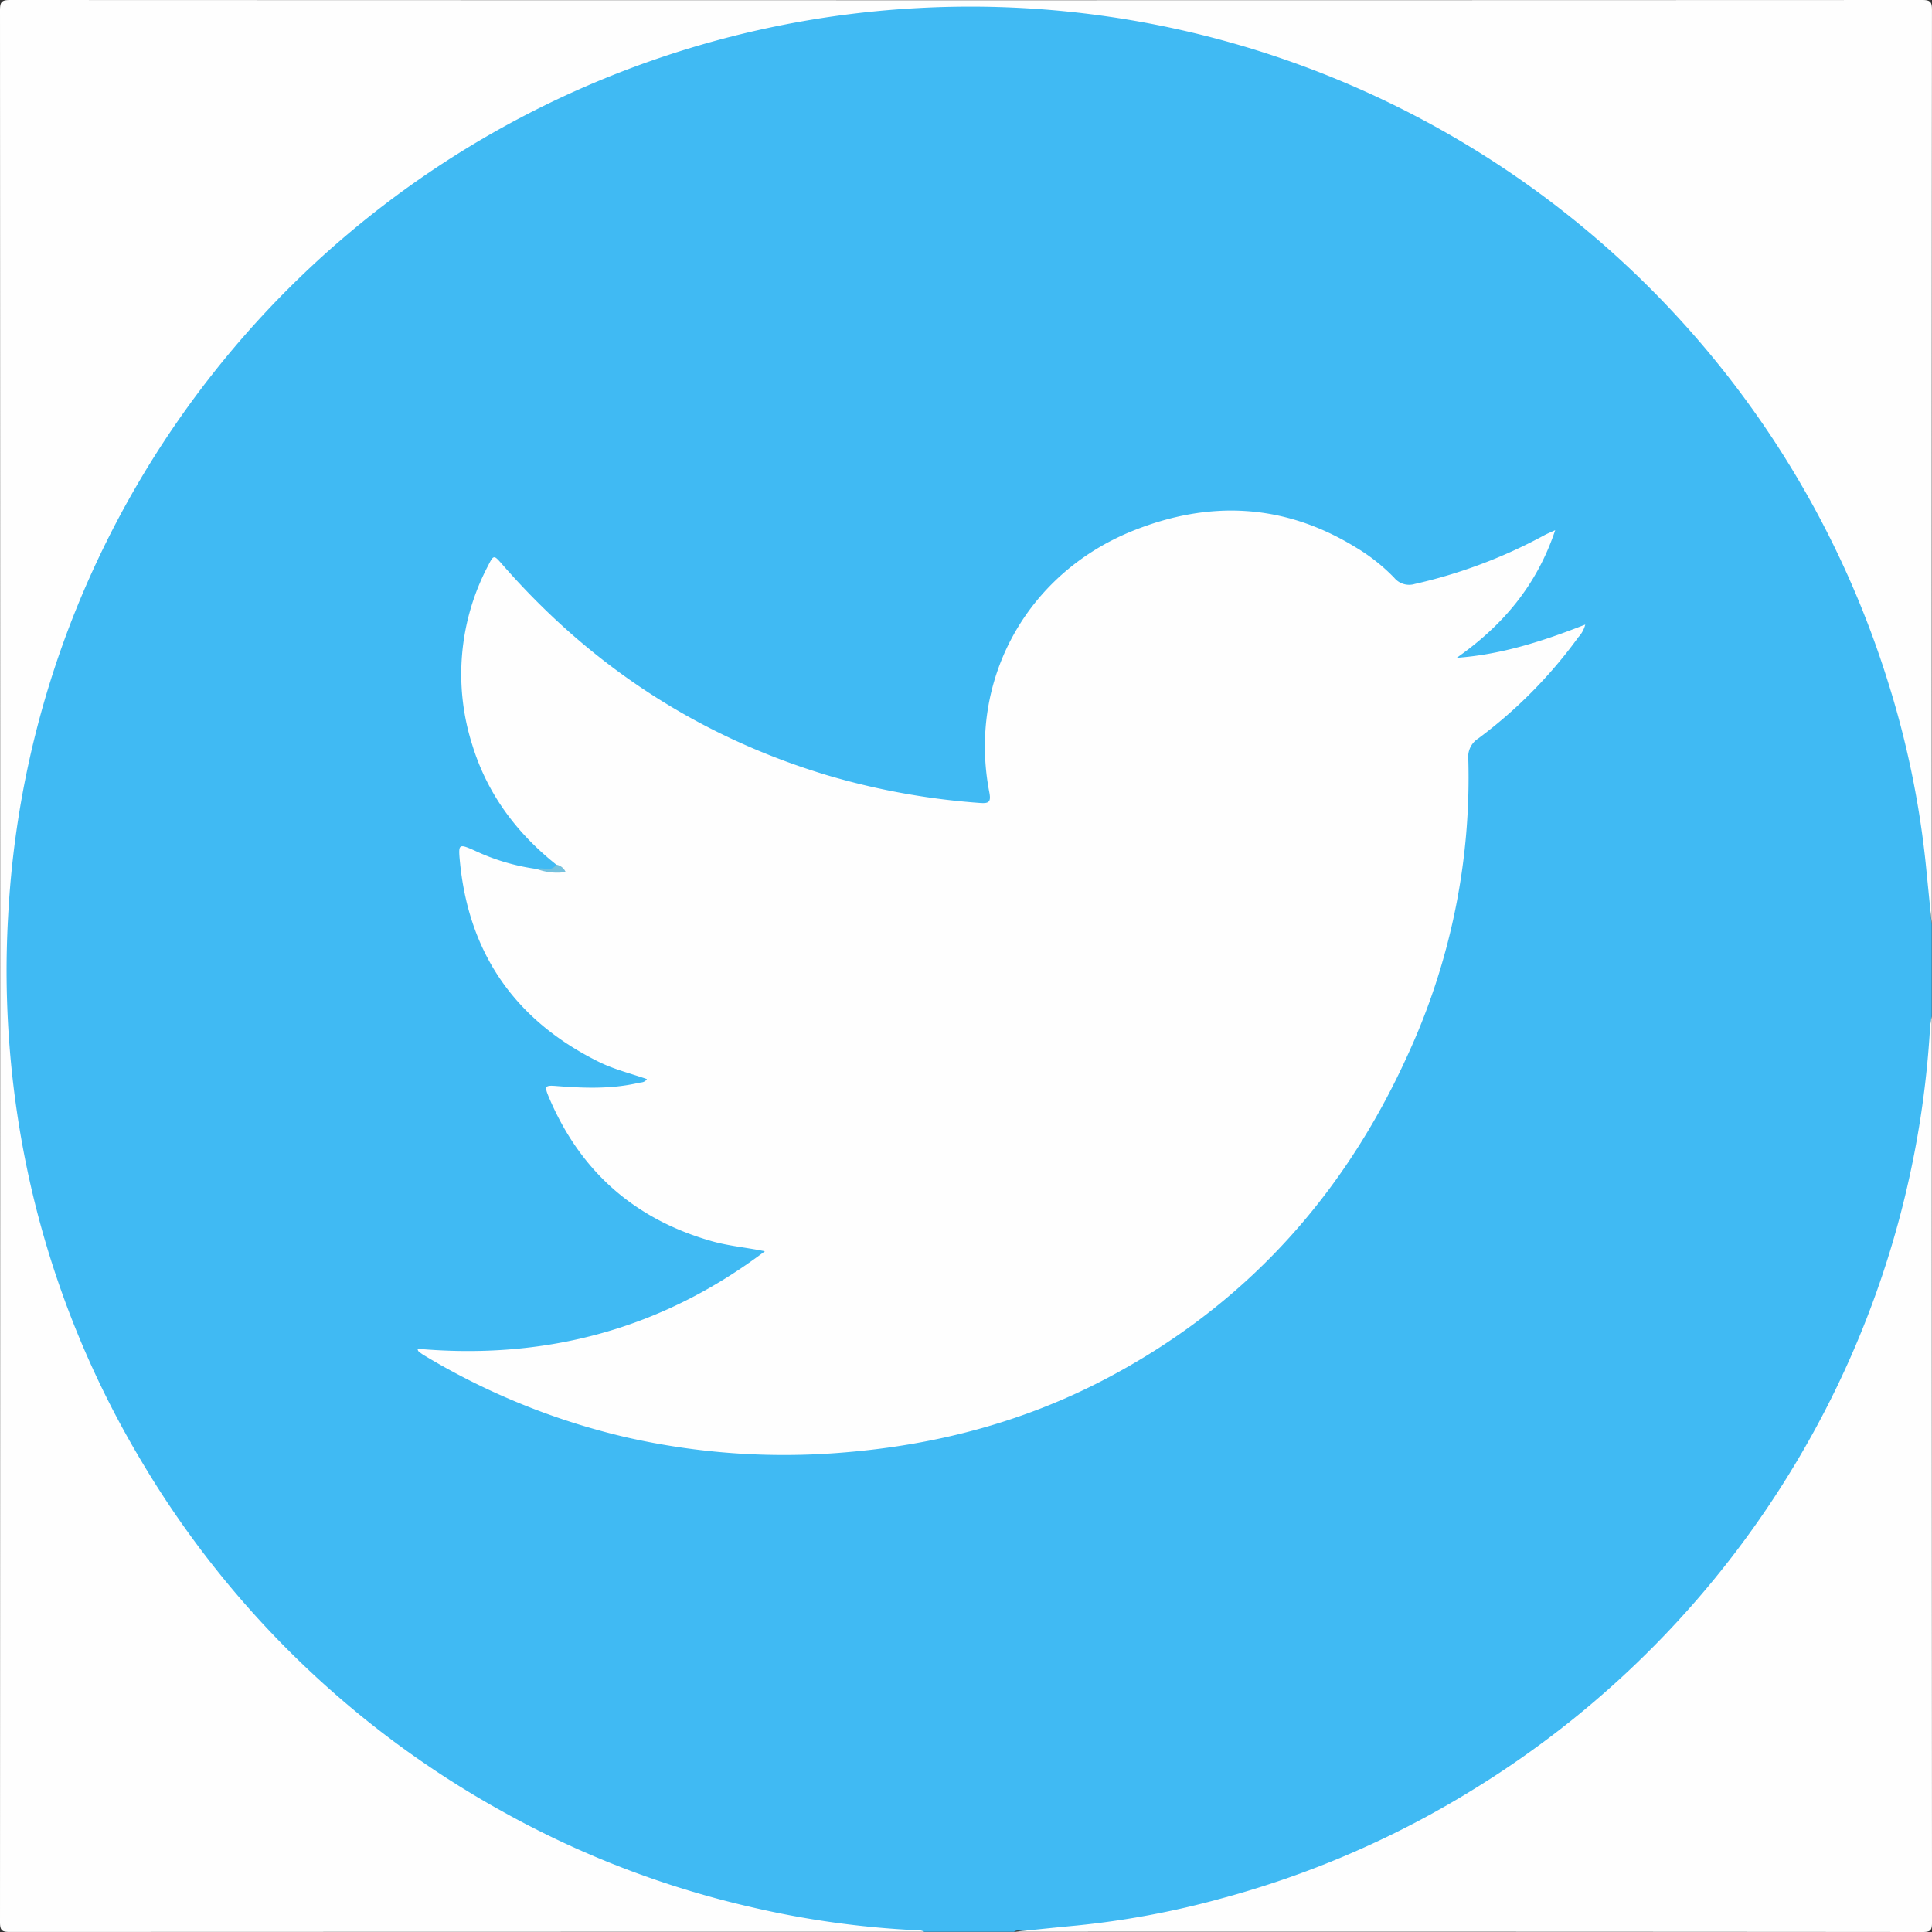 <svg id="Layer_1" data-name="Layer 1" xmlns="http://www.w3.org/2000/svg" viewBox="0 0 512 512"><rect x="0" y="0" width="512" height="512" fill="#333333" stroke="none"/><defs><style>.cls-1{fill:#40baf3;}.cls-2{fill:#fefefe;}.cls-3{fill:#74c1de;}</style></defs><path class="cls-1" d="M511.945,244.95v24.375c-.721,3.716-.372,7.5-.476,11.229-.371,13.274-2.772,26.2-5.932,39.028A237.483,237.483,0,0,1,492.394,358.4a275.771,275.771,0,0,1-16.667,32.11,258.394,258.394,0,0,1-26.313,35.706,254.828,254.828,0,0,1-34.326,32.37,250.133,250.133,0,0,1-44.9,28.308,246.763,246.763,0,0,1-52.815,19.129c-9.186,2.15-18.388,4.142-27.8,4.868-6.287.486-12.594.917-18.915.782-.635-.014-1.327-.215-1.9.271H244.95c-3.527-.7-7.124-.41-10.665-.476-14.244-.262-28.076-2.892-41.811-6.4a250.4,250.4,0,0,1-52.03-19.673,259.281,259.281,0,0,1-45.453-29.578A255.3,255.3,0,0,1,35.348,386.1a259.762,259.762,0,0,1-21.236-46.21A265.775,265.775,0,0,1,3.281,295.432C.691,279.219.867,262.914.94,246.605c.079-17.819,2.878-35.321,7.167-52.55A251.706,251.706,0,0,1,28.31,140.4,261.079,261.079,0,0,1,58.475,94.314,238.562,238.562,0,0,1,80.235,70.9a260.021,260.021,0,0,1,79.6-51.516A255.209,255.209,0,0,1,191.237,8.9a264.264,264.264,0,0,1,32.716-6.412,132.394,132.394,0,0,1,14.633-1.342c8.022-.2,16.044-.2,24.066-.244a226.149,226.149,0,0,1,54.307,6.649,250.813,250.813,0,0,1,56.4,20.816,255.183,255.183,0,0,1,55.7,38.517,268.076,268.076,0,0,1,36.073,40.5,255.251,255.251,0,0,1,32.733,61.846,263.737,263.737,0,0,1,11.1,40.329,150.406,150.406,0,0,1,2.461,23.307C511.593,236.9,511.362,240.942,511.945,244.95Z" transform="translate(0 0)"/><path class="cls-2" d="M511.945,244.95q-.813-8.153-1.628-16.3a244.33,244.33,0,0,0-9.949-47.841A254.739,254.739,0,0,0,243.445,2.125,255.363,255.363,0,0,0,20.139,161.531,252.366,252.366,0,0,0,2.163,242.653,256.788,256.788,0,0,0,7.1,309.4a250.614,250.614,0,0,0,30.285,77.661A254.456,254.456,0,0,0,133.78,480.41a249.569,249.569,0,0,0,65.588,25.065,243.117,243.117,0,0,0,43.113,6.037,4.337,4.337,0,0,1,2.469.433q-121.146,0-242.291.048C.619,512,0,511.669,0,509.44Q.1,256.1,0,2.754C0,.455.458,0,2.755,0Q256.1.1,509.441,0c2.231,0,2.553.618,2.552,2.657Q511.909,123.8,511.945,244.95Z" transform="translate(0 0)"/><path class="cls-2" d="M268.758,511.945c5.435-.547,10.867-1.123,16.305-1.634a229.8,229.8,0,0,0,38.623-7.2,251,251,0,0,0,68.408-29.906,255.074,255.074,0,0,0,84.222-86.181A252.764,252.764,0,0,0,511.5,272.087a25.491,25.491,0,0,1,.449-2.762q0,120.107.055,240.212c0,2.044-.42,2.465-2.463,2.463Q389.147,511.9,268.758,511.945Z" transform="translate(0 0)"/><path class="cls-2" d="M147.414,229.136c-10.515-8.367-18.266-18.739-22.229-31.643a61.622,61.622,0,0,1,4.139-47.535c1.522-3,1.542-2.95,3.814-.347C156.483,176.359,185,195.1,219.058,205.4a191.144,191.144,0,0,0,40.571,7.385c2.451.193,3.055-.221,2.546-2.856-5.7-29.551,9.8-57.88,37.973-69.234,20.363-8.2,40.194-7.277,59.145,4.36a49.436,49.436,0,0,1,10.181,8.048,5.129,5.129,0,0,0,5.485,1.644,133.422,133.422,0,0,0,34.306-12.91c.715-.386,1.475-.689,2.88-1.338-4.918,14.755-14.047,25.362-26.111,33.832,11.814-.858,22.856-4.4,34.075-8.818a7.609,7.609,0,0,1-1.834,3.354,124.43,124.43,0,0,1-26.541,26.853,5.746,5.746,0,0,0-2.618,5.43,175.552,175.552,0,0,1-16.034,78.37c-17.063,37.673-43.488,66.77-80.315,86.035-21.535,11.265-44.572,17.329-68.733,19.331a188.675,188.675,0,0,1-57.988-3.967,185.071,185.071,0,0,1-53.777-21.811A11.426,11.426,0,0,1,110.9,358.1c-.122-.1-.144-.32-.286-.667,34,3.025,64.77-5.21,92.087-25.837-4.763-.993-9.525-1.377-14.128-2.689q-30.717-8.76-43.131-38.167c-1.253-2.964-.975-3.171,2.087-2.929,7.265.576,14.53.829,21.711-.839.7-.163,1.537-.026,2.21-1-4.322-1.493-8.7-2.565-12.735-4.561-22.192-10.988-34.587-28.756-36.871-53.454-.4-4.349-.173-4.354,3.879-2.574a56.112,56.112,0,0,0,16.475,4.9,27.82,27.82,0,0,0,4.324.446C147.6,230.806,148.459,230.417,147.414,229.136Z" transform="translate(0 0)"/><path class="cls-3" d="M147.414,229.136A3.338,3.338,0,0,1,149.9,231.1a15.444,15.444,0,0,1-7.7-.819C143.881,229.644,146.06,231.267,147.414,229.136Z" transform="translate(0 0)"/></svg>